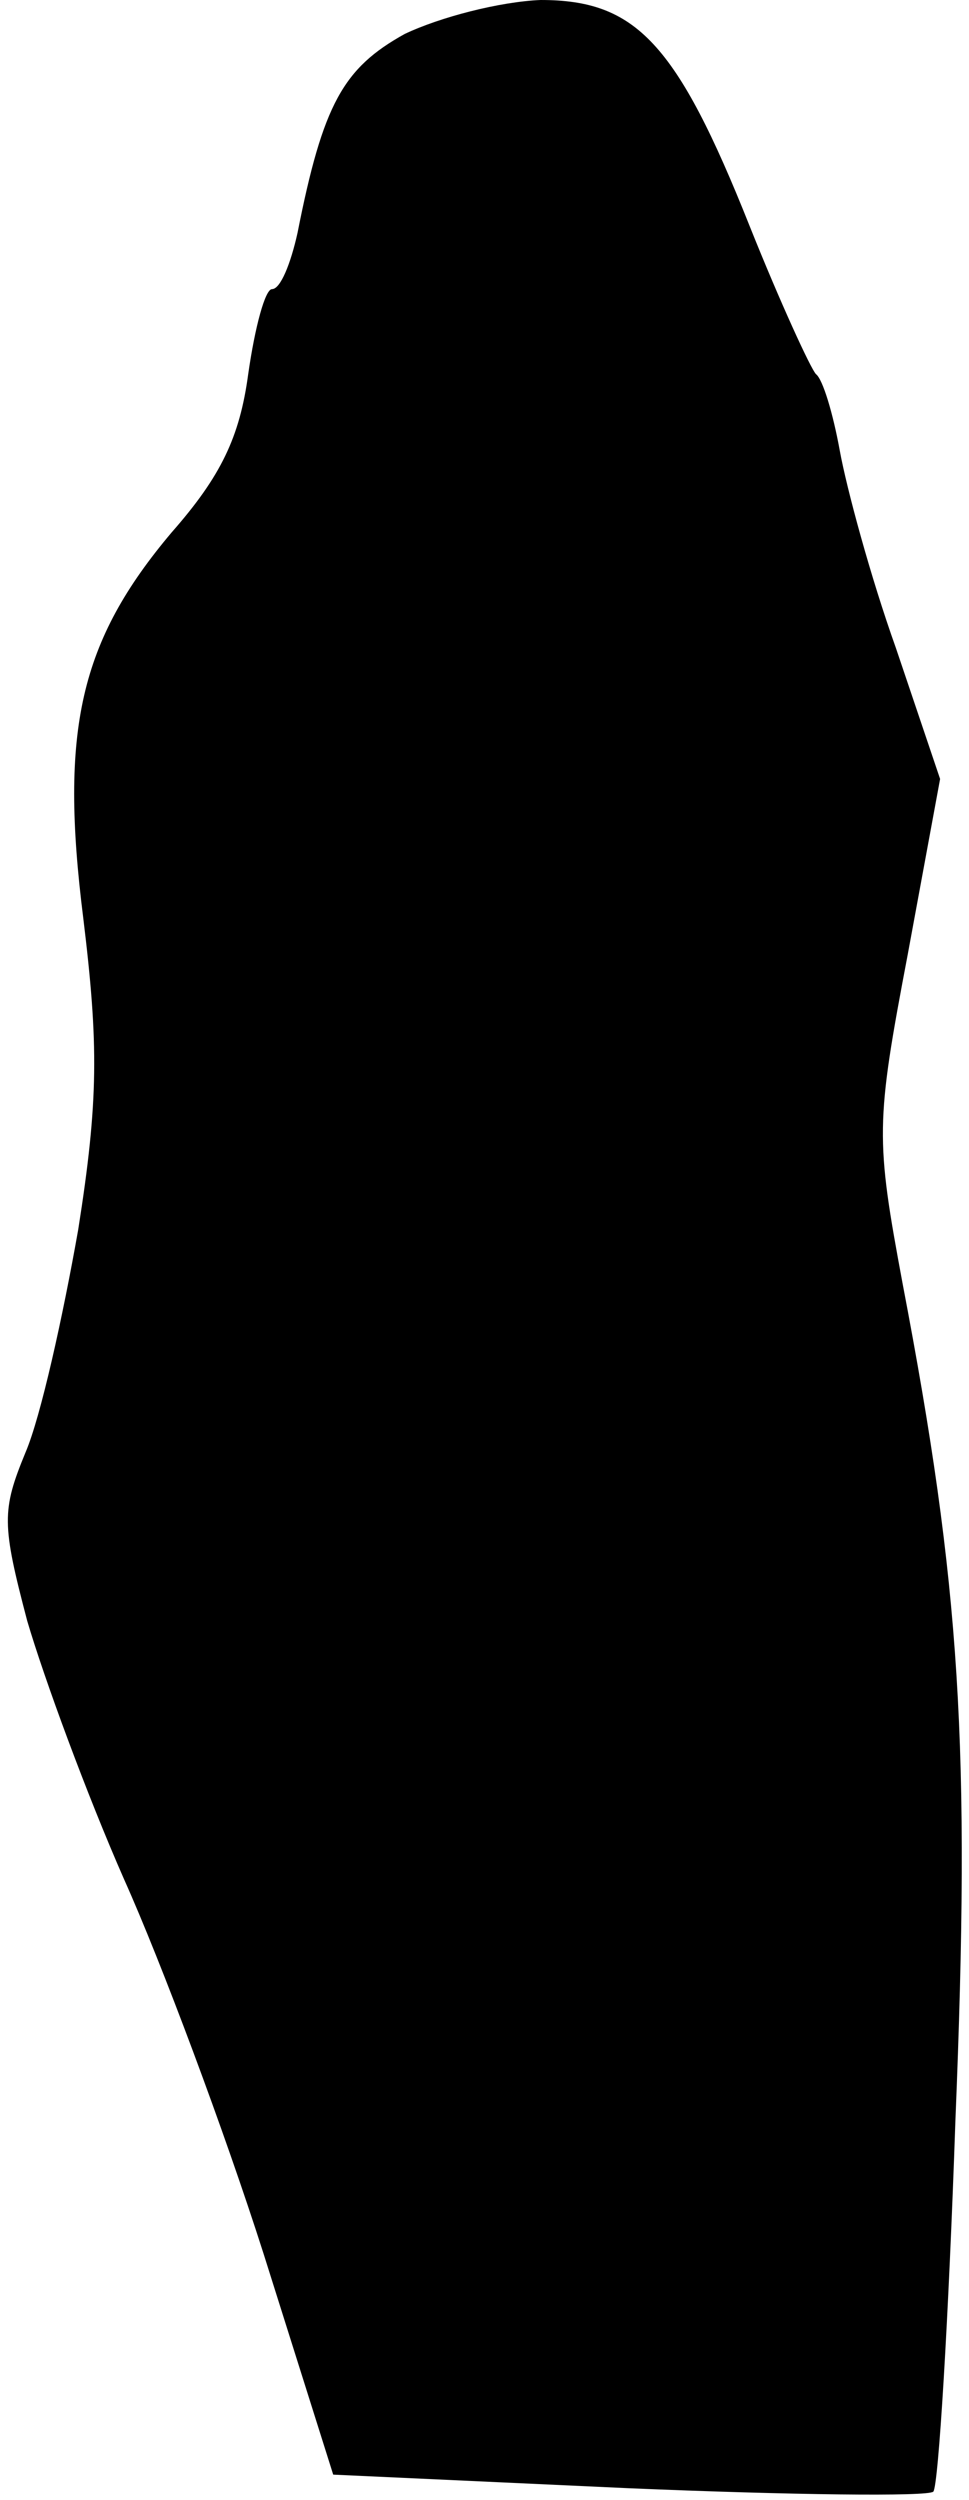 <?xml version="1.0" standalone="no"?>
<!DOCTYPE svg PUBLIC "-//W3C//DTD SVG 20010904//EN"
 "http://www.w3.org/TR/2001/REC-SVG-20010904/DTD/svg10.dtd">
<svg version="1.0" xmlns="http://www.w3.org/2000/svg"
 width="57pt" height="147pt" viewBox="0 0 57 147"
 preserveAspectRatio="xMidYMid meet">
<g transform="translate(0,147) scale(0.1,-0.1)"
fill="#000000" stroke="none">
<path fill="#000000" stroke="none" d="M238 1450 c-36 -20 -48 -41 -63 -117
-4 -18 -10 -33 -15 -33 -4 0 -10 -22 -14 -50 -5 -37 -16 -60 -45 -93 -54 -64
-66 -116 -52 -227 9 -74 9 -107 -3 -183 -9 -51 -22 -110 -31 -131 -14 -34 -14
-42 1 -99 10 -34 35 -102 57 -152 22 -49 59 -148 82 -220 l41 -130 174 -8 c95
-4 176 -5 179 -2 3 3 9 101 13 218 9 221 3 314 -31 492 -16 86 -16 94 3 194
l19 103 -26 77 c-15 42 -29 94 -33 116 -4 22 -10 42 -14 45 -3 3 -21 42 -39
87 -43 108 -67 133 -123 133 -24 -1 -59 -10 -80 -20z"/>
</g>
</svg>
